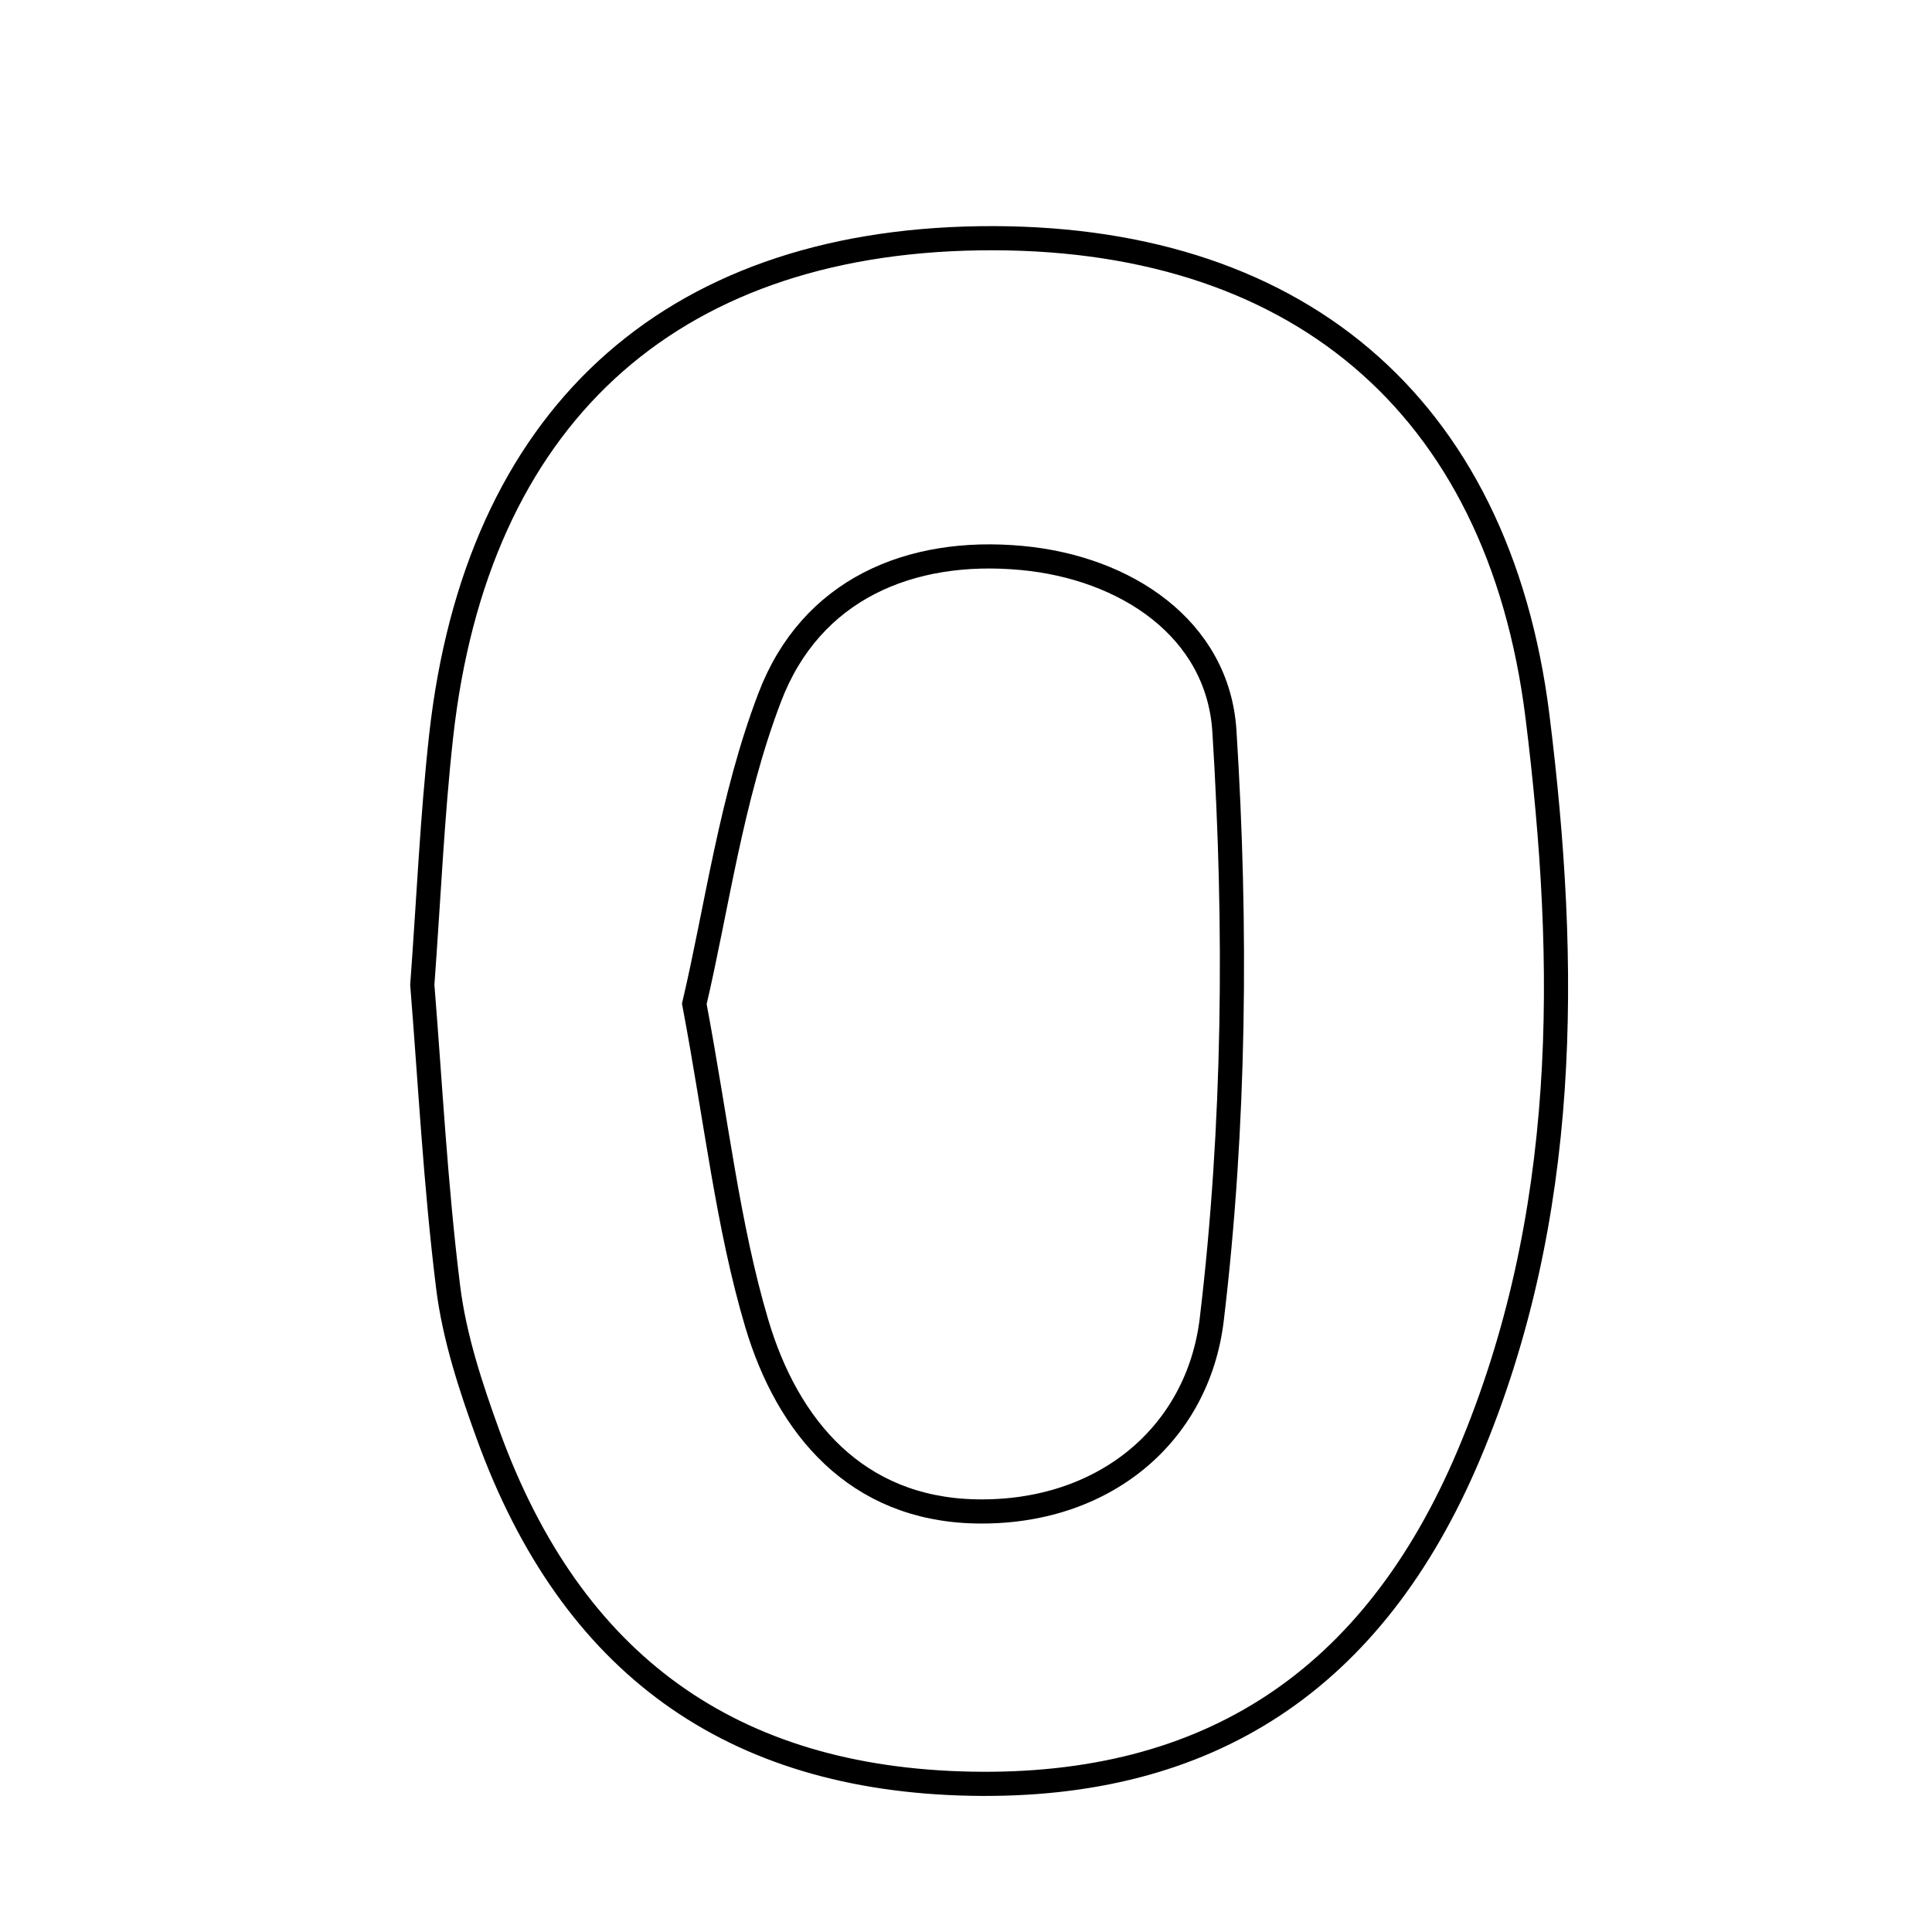 <svg xmlns="http://www.w3.org/2000/svg" viewBox="0.0 0.0 24.0 24.0" height="200px" width="200px"><path fill="none" stroke="black" stroke-width=".3" stroke-opacity="1.0"  filling="0" d="M12.167 2.96 C16.06 2.904 18.612 4.991 19.099 8.899 C19.484 11.993 19.501 15.11 18.244 18.078 C17.062 20.869 15.02 22.215 12.06 22.158 C9.087 22.1 7.1 20.677 6.064 17.825 C5.847 17.228 5.643 16.608 5.566 15.982 C5.409 14.713 5.343 13.433 5.246 12.234 C5.326 11.149 5.369 10.143 5.48 9.144 C5.917 5.203 8.292 3.016 12.167 2.96"></path>
<path fill="none" stroke="black" stroke-width=".3" stroke-opacity="1.0"  filling="0" d="M12.689 6.931 C13.985 7.05 15.13 7.81 15.21 9.082 C15.363 11.509 15.341 13.979 15.053 16.39 C14.881 17.826 13.704 18.81 12.115 18.775 C10.64 18.742 9.784 17.734 9.399 16.434 C9.04 15.221 8.902 13.942 8.625 12.47 C8.903 11.289 9.082 9.918 9.562 8.663 C10.073 7.321 11.303 6.803 12.689 6.931"></path></svg>